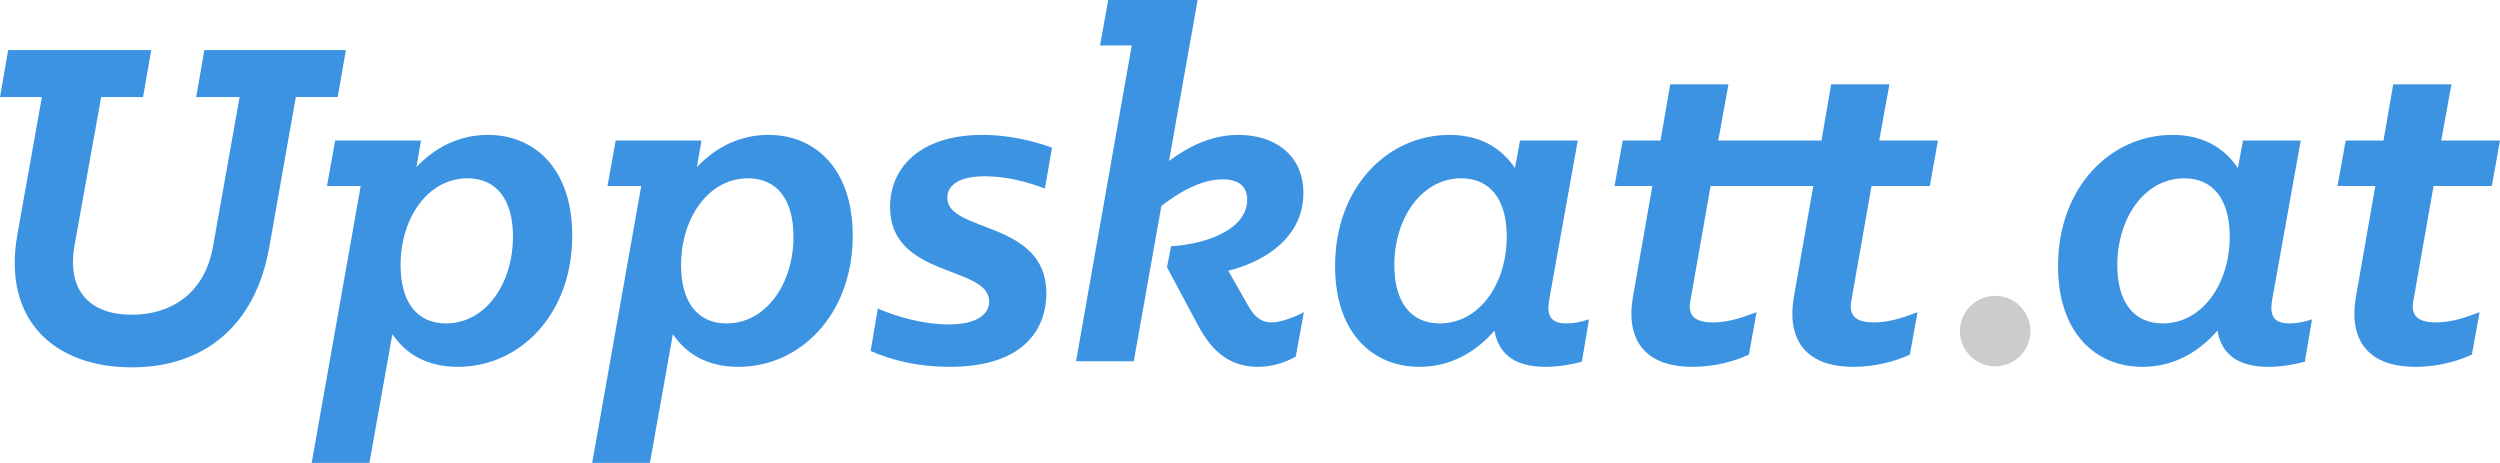 <?xml version="1.0" encoding="utf-8"?>
<!-- Generator: Adobe Illustrator 16.0.0, SVG Export Plug-In . SVG Version: 6.00 Build 0)  -->
<!DOCTYPE svg PUBLIC "-//W3C//DTD SVG 1.1//EN" "http://www.w3.org/Graphics/SVG/1.1/DTD/svg11.dtd">
<svg version="1.1" id="Layer_1" xmlns="http://www.w3.org/2000/svg" xmlns:xlink="http://www.w3.org/1999/xlink" x="0px" y="0px"
	 width="440.364px" height="81.536px" viewBox="319.04 91.788 440.364 81.536"
	 enable-background="new 319.04 91.788 440.364 81.536" xml:space="preserve">
<g enable-background="new    ">
	<path fill="#3C93E2" d="M322.1,133.096l4.32-24.209h-7.379l1.439-8.279h25.199l-1.44,8.279h-7.38l-4.68,26.1
		c-1.44,8.009,2.7,12.239,10.08,12.239c6.84,0,12.87-3.69,14.31-12.06l4.68-26.279h-7.649l1.439-8.279h24.93l-1.44,8.279h-7.38
		l-4.68,26.459c-2.43,13.77-11.43,21.149-24.209,21.149C328.669,156.495,319.4,148.216,322.1,133.096z"/>
	<path fill="#3C93E2" d="M388.159,150.646l-4.049,22.679h-10.17l8.639-48.778h-5.939l1.44-8.01h15.119l-0.81,4.681
		c3.24-3.42,7.469-5.67,12.6-5.67c8.279,0,14.85,6.029,14.85,17.729c0,13.949-9.271,23.129-20.16,23.129
		C394.279,156.405,390.499,154.155,388.159,150.646z M409.398,133.456c0-6.479-2.88-10.26-8.009-10.26
		c-6.931,0-11.79,6.93-11.79,15.3c0,6.479,2.88,10.259,8.009,10.259C404.539,148.755,409.398,141.825,409.398,133.456z"/>
	<path fill="#3C93E2" d="M437.569,150.646l-4.05,22.679h-10.17l8.64-48.778h-5.939l1.439-8.01h15.119l-0.81,4.681
		c3.24-3.42,7.47-5.67,12.6-5.67c8.28,0,14.85,6.029,14.85,17.729c0,13.949-9.271,23.129-20.159,23.129
		C443.688,156.405,439.909,154.155,437.569,150.646z M458.808,133.456c0-6.479-2.879-10.26-8.009-10.26
		c-6.93,0-11.79,6.93-11.79,15.3c0,6.479,2.881,10.259,8.01,10.259C453.948,148.755,458.808,141.825,458.808,133.456z"/>
	<path fill="#3C93E2" d="M472.399,153.615l1.26-7.47c3.6,1.53,8.189,2.79,12.42,2.79c5.49,0,7.199-2.07,7.199-4.05
		c0-6.39-17.459-4.05-17.459-16.649c0-6.84,5.22-12.689,16.289-12.689c4.68,0,9,1.08,12.24,2.25l-1.26,7.199
		c-2.791-1.08-6.66-2.16-10.53-2.16c-5.22,0-6.659,1.98-6.659,3.78c0,6.21,17.459,3.96,17.459,16.829c0,4.95-2.61,12.96-17.1,12.96
		C480.949,156.405,476.269,155.325,472.399,153.615z"/>
	<path fill="#3C93E2" d="M518.389,99.797h-5.58l1.44-8.009h15.749l-5.04,28.349c3.51-2.61,7.561-4.59,12.24-4.59
		c6.119,0,11.43,3.33,11.43,10.26c0,7.199-5.851,11.789-13.23,13.679l3.33,5.85c0.721,1.261,1.801,3.24,4.23,3.24
		c1.709,0,4.049-0.899,5.76-1.8l-1.44,7.83c-1.979,1.079-4.14,1.8-6.659,1.8c-4.86,0-8.01-2.61-10.439-7.11l-5.58-10.439l0.72-3.689
		c6.84-0.45,13.409-3.24,13.409-8.189c0-2.521-1.71-3.601-4.32-3.601c-3.779,0-7.648,2.25-10.799,4.68l-4.859,27.359h-10.17
		L518.389,99.797z"/>
	<path fill="#3C93E2" d="M554.208,138.676c0-13.949,9.27-23.129,20.16-23.129c5.398,0,9.179,2.34,11.52,5.85l0.899-4.86h10.169
		l-5.039,28.079c-0.54,3.061,0.539,4.14,3.06,4.14c1.26,0,2.7-0.27,3.96-0.72l-1.26,7.47c-1.71,0.45-4.051,0.9-6.391,0.9
		c-5.939,0-8.369-2.7-8.999-6.39c-3.33,3.869-7.829,6.39-13.229,6.39C560.778,156.405,554.208,150.375,554.208,138.676z
		 M584.447,133.456c0-6.479-2.88-10.26-8.01-10.26c-6.93,0-11.79,6.93-11.79,15.3c0,6.479,2.881,10.259,8.01,10.259
		C579.587,148.755,584.447,141.825,584.447,133.456z"/>
	<path fill="#3C93E2" d="M635.026,144.075l3.42-19.529h-18.089l-3.601,20.43c-0.449,2.79,1.351,3.6,4.051,3.6
		c3.149,0,5.85-1.17,7.649-1.8l-1.351,7.47c-2.52,1.17-6.029,2.16-9.898,2.16c-9.27,0-11.7-5.67-10.53-12.33l3.42-19.529h-6.659
		l1.439-8.01h6.66l1.709-9.899h10.26l-1.8,9.899h18.18l1.71-9.899h10.26l-1.801,9.899h10.35l-1.439,8.01h-10.26l-3.6,20.43
		c-0.45,2.79,1.35,3.6,4.05,3.6c3.149,0,5.85-1.17,7.649-1.8l-1.35,7.47c-2.52,1.17-6.029,2.16-9.9,2.16
		C636.286,156.405,633.856,150.735,635.026,144.075z"/>
</g>
<g enable-background="new    ">
	<path fill="#CCCCCC" d="M664.276,150.105c0-3.42,2.789-6.21,6.209-6.21s6.21,2.79,6.21,6.21s-2.79,6.21-6.21,6.21
		S664.276,153.525,664.276,150.105z"/>
</g>
<g enable-background="new    ">
	<path fill="#3C93E2" d="M681.556,138.676c0-13.949,9.27-23.129,20.16-23.129c5.398,0,9.179,2.34,11.52,5.85l0.899-4.86h10.169
		l-5.039,28.079c-0.54,3.061,0.539,4.14,3.06,4.14c1.26,0,2.7-0.27,3.96-0.72l-1.26,7.47c-1.71,0.45-4.051,0.9-6.391,0.9
		c-5.939,0-8.369-2.7-8.999-6.39c-3.33,3.869-7.829,6.39-13.229,6.39C688.126,156.405,681.556,150.375,681.556,138.676z
		 M711.795,133.456c0-6.479-2.88-10.26-8.01-10.26c-6.93,0-11.79,6.93-11.79,15.3c0,6.479,2.881,10.259,8.01,10.259
		C706.935,148.755,711.795,141.825,711.795,133.456z"/>
	<path fill="#3C93E2" d="M734.025,144.075l3.42-19.529h-6.659l1.439-8.01h6.66l1.709-9.899h10.26l-1.8,9.899h10.35l-1.44,8.01
		h-10.259l-3.601,20.43c-0.449,2.79,1.351,3.6,4.051,3.6c3.149,0,5.85-1.17,7.649-1.8l-1.351,7.47c-2.52,1.17-6.029,2.16-9.898,2.16
		C735.286,156.405,732.855,150.735,734.025,144.075z"/>
</g>
</svg>

